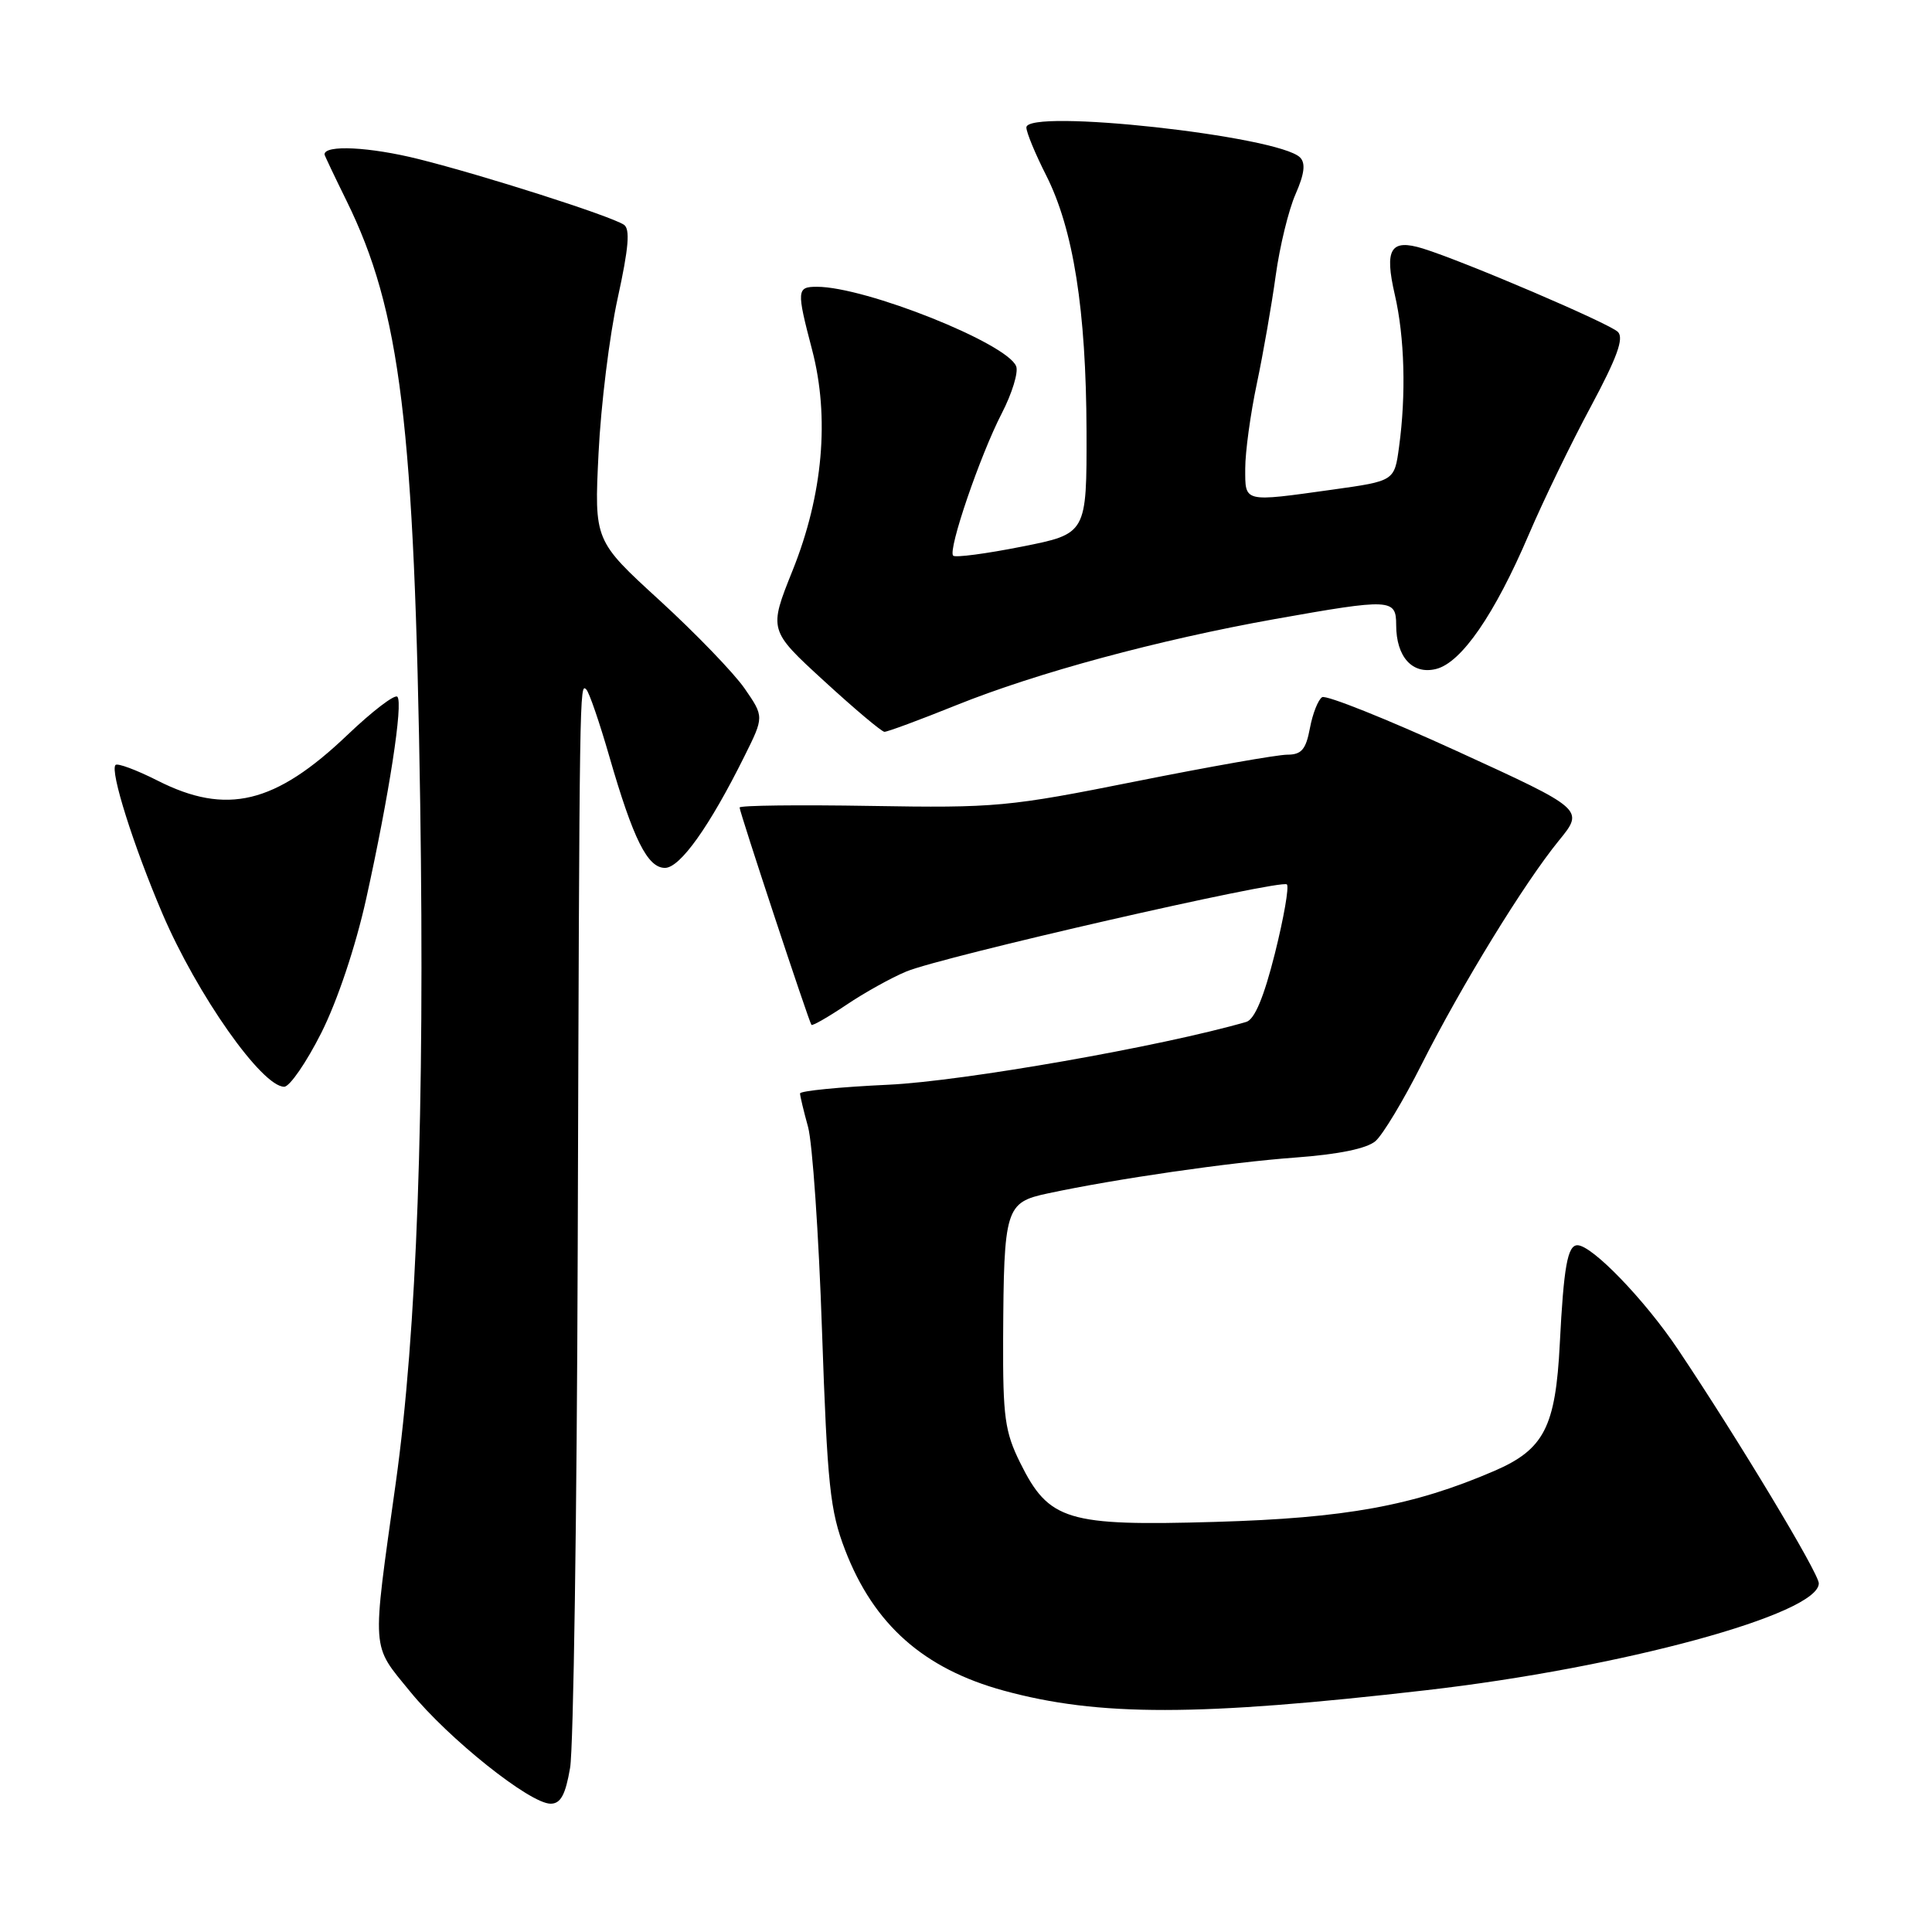 <?xml version="1.0" encoding="UTF-8" standalone="no"?>
<!DOCTYPE svg PUBLIC "-//W3C//DTD SVG 1.1//EN" "http://www.w3.org/Graphics/SVG/1.1/DTD/svg11.dtd" >
<svg xmlns="http://www.w3.org/2000/svg" xmlns:xlink="http://www.w3.org/1999/xlink" version="1.1" viewBox="0 0 256 256">
 <g >
 <path fill="currentColor"
d=" M 75.54 234.25 C 75.99 231.64 76.44 200.70 76.55 165.50 C 76.79 90.71 76.79 90.46 77.69 91.36 C 78.07 91.74 79.44 95.73 80.74 100.24 C 83.91 111.21 85.80 115.00 88.11 115.00 C 90.11 115.00 94.01 109.53 98.63 100.23 C 101.25 94.97 101.25 94.97 98.66 91.22 C 97.23 89.16 92.16 83.91 87.40 79.55 C 78.74 71.63 78.74 71.63 79.31 60.06 C 79.62 53.70 80.76 44.45 81.85 39.50 C 83.31 32.83 83.52 30.32 82.66 29.77 C 80.76 28.56 64.11 23.24 55.47 21.08 C 48.99 19.46 43.00 19.16 43.00 20.46 C 43.00 20.58 44.31 23.34 45.91 26.59 C 53.08 41.16 54.92 56.22 55.68 106.50 C 56.29 147.37 55.24 176.44 52.44 196.50 C 49.25 219.28 49.15 217.77 54.35 224.15 C 59.43 230.39 70.22 239.00 72.96 239.00 C 74.29 239.00 74.93 237.82 75.54 234.25 Z  M 188.99 223.96 C 214.87 220.99 241.00 213.88 241.00 209.80 C 241.00 208.46 230.39 190.83 222.34 178.80 C 217.95 172.25 210.96 165.00 209.02 165.00 C 207.71 165.00 207.20 167.84 206.68 178.06 C 206.12 189.12 204.59 192.07 197.97 194.92 C 187.26 199.53 178.31 201.16 161.00 201.66 C 141.38 202.23 138.99 201.51 135.18 193.83 C 133.15 189.73 132.88 187.76 132.92 177.39 C 133.01 160.03 133.22 159.33 138.85 158.13 C 147.87 156.20 162.92 154.02 171.66 153.38 C 177.37 152.96 181.12 152.19 182.26 151.20 C 183.23 150.36 185.98 145.79 188.37 141.04 C 193.66 130.56 201.99 116.98 206.56 111.38 C 209.93 107.25 209.93 107.25 193.04 99.52 C 183.75 95.27 175.72 92.06 175.19 92.38 C 174.66 92.71 173.93 94.56 173.57 96.49 C 173.04 99.32 172.45 100.00 170.56 100.00 C 169.27 100.00 160.24 101.59 150.49 103.54 C 133.65 106.91 131.91 107.07 115.38 106.79 C 105.82 106.63 98.00 106.72 98.00 107.00 C 98.00 107.61 107.18 135.38 107.52 135.80 C 107.65 135.96 109.73 134.77 112.13 133.16 C 114.53 131.54 118.11 129.55 120.09 128.73 C 124.83 126.76 169.80 116.47 170.52 117.19 C 170.83 117.50 170.11 121.62 168.93 126.34 C 167.47 132.15 166.24 135.09 165.13 135.41 C 153.94 138.65 127.60 143.27 117.75 143.73 C 111.29 144.03 106.00 144.55 106.01 144.89 C 106.01 145.22 106.49 147.22 107.07 149.32 C 107.65 151.41 108.49 163.56 108.92 176.32 C 109.63 196.84 109.98 200.18 111.98 205.38 C 115.78 215.26 122.39 221.12 133.01 224.02 C 145.57 227.45 158.75 227.44 188.99 223.96 Z  M 42.58 136.85 C 44.72 132.59 47.12 125.41 48.52 119.10 C 51.57 105.31 53.45 93.11 52.65 92.32 C 52.30 91.97 49.33 94.24 46.04 97.38 C 36.45 106.53 30.02 108.07 20.87 103.43 C 18.08 102.02 15.58 101.09 15.31 101.36 C 14.54 102.13 17.67 112.04 21.53 121.08 C 26.13 131.82 34.70 144.00 37.66 144.00 C 38.38 144.00 40.60 140.78 42.58 136.85 Z  M 126.69 93.45 C 137.36 89.15 153.53 84.78 168.92 82.03 C 184.32 79.29 185.00 79.33 185.00 82.81 C 185.00 87.06 187.16 89.43 190.30 88.64 C 193.65 87.80 198.04 81.43 202.57 70.84 C 204.50 66.32 208.21 58.67 210.80 53.86 C 214.26 47.40 215.21 44.81 214.38 43.98 C 213.25 42.85 194.02 34.63 188.54 32.93 C 184.25 31.61 183.42 32.98 184.82 39.05 C 186.12 44.67 186.33 52.30 185.38 59.23 C 184.77 63.73 184.77 63.73 176.63 64.87 C 164.66 66.54 165.00 66.62 165.00 62.07 C 165.00 59.90 165.69 54.84 166.54 50.82 C 167.39 46.79 168.51 40.35 169.04 36.50 C 169.57 32.65 170.75 27.80 171.67 25.72 C 172.85 23.03 173.02 21.62 172.26 20.86 C 169.41 18.01 136.00 14.34 136.00 16.89 C 136.00 17.54 137.18 20.39 138.62 23.23 C 142.23 30.37 143.92 41.08 143.97 57.11 C 144.00 70.73 144.00 70.73 135.40 72.43 C 130.68 73.37 126.58 73.91 126.30 73.63 C 125.57 72.90 129.87 60.32 132.75 54.75 C 134.10 52.13 134.96 49.34 134.65 48.54 C 133.49 45.50 114.70 38.00 108.25 38.00 C 105.57 38.00 105.53 38.43 107.61 46.36 C 109.95 55.30 109.05 65.56 105.03 75.57 C 101.85 83.50 101.85 83.50 109.18 90.22 C 113.20 93.91 116.81 96.95 117.19 96.97 C 117.58 96.98 121.85 95.40 126.69 93.45 Z "/>
</g>
</svg>